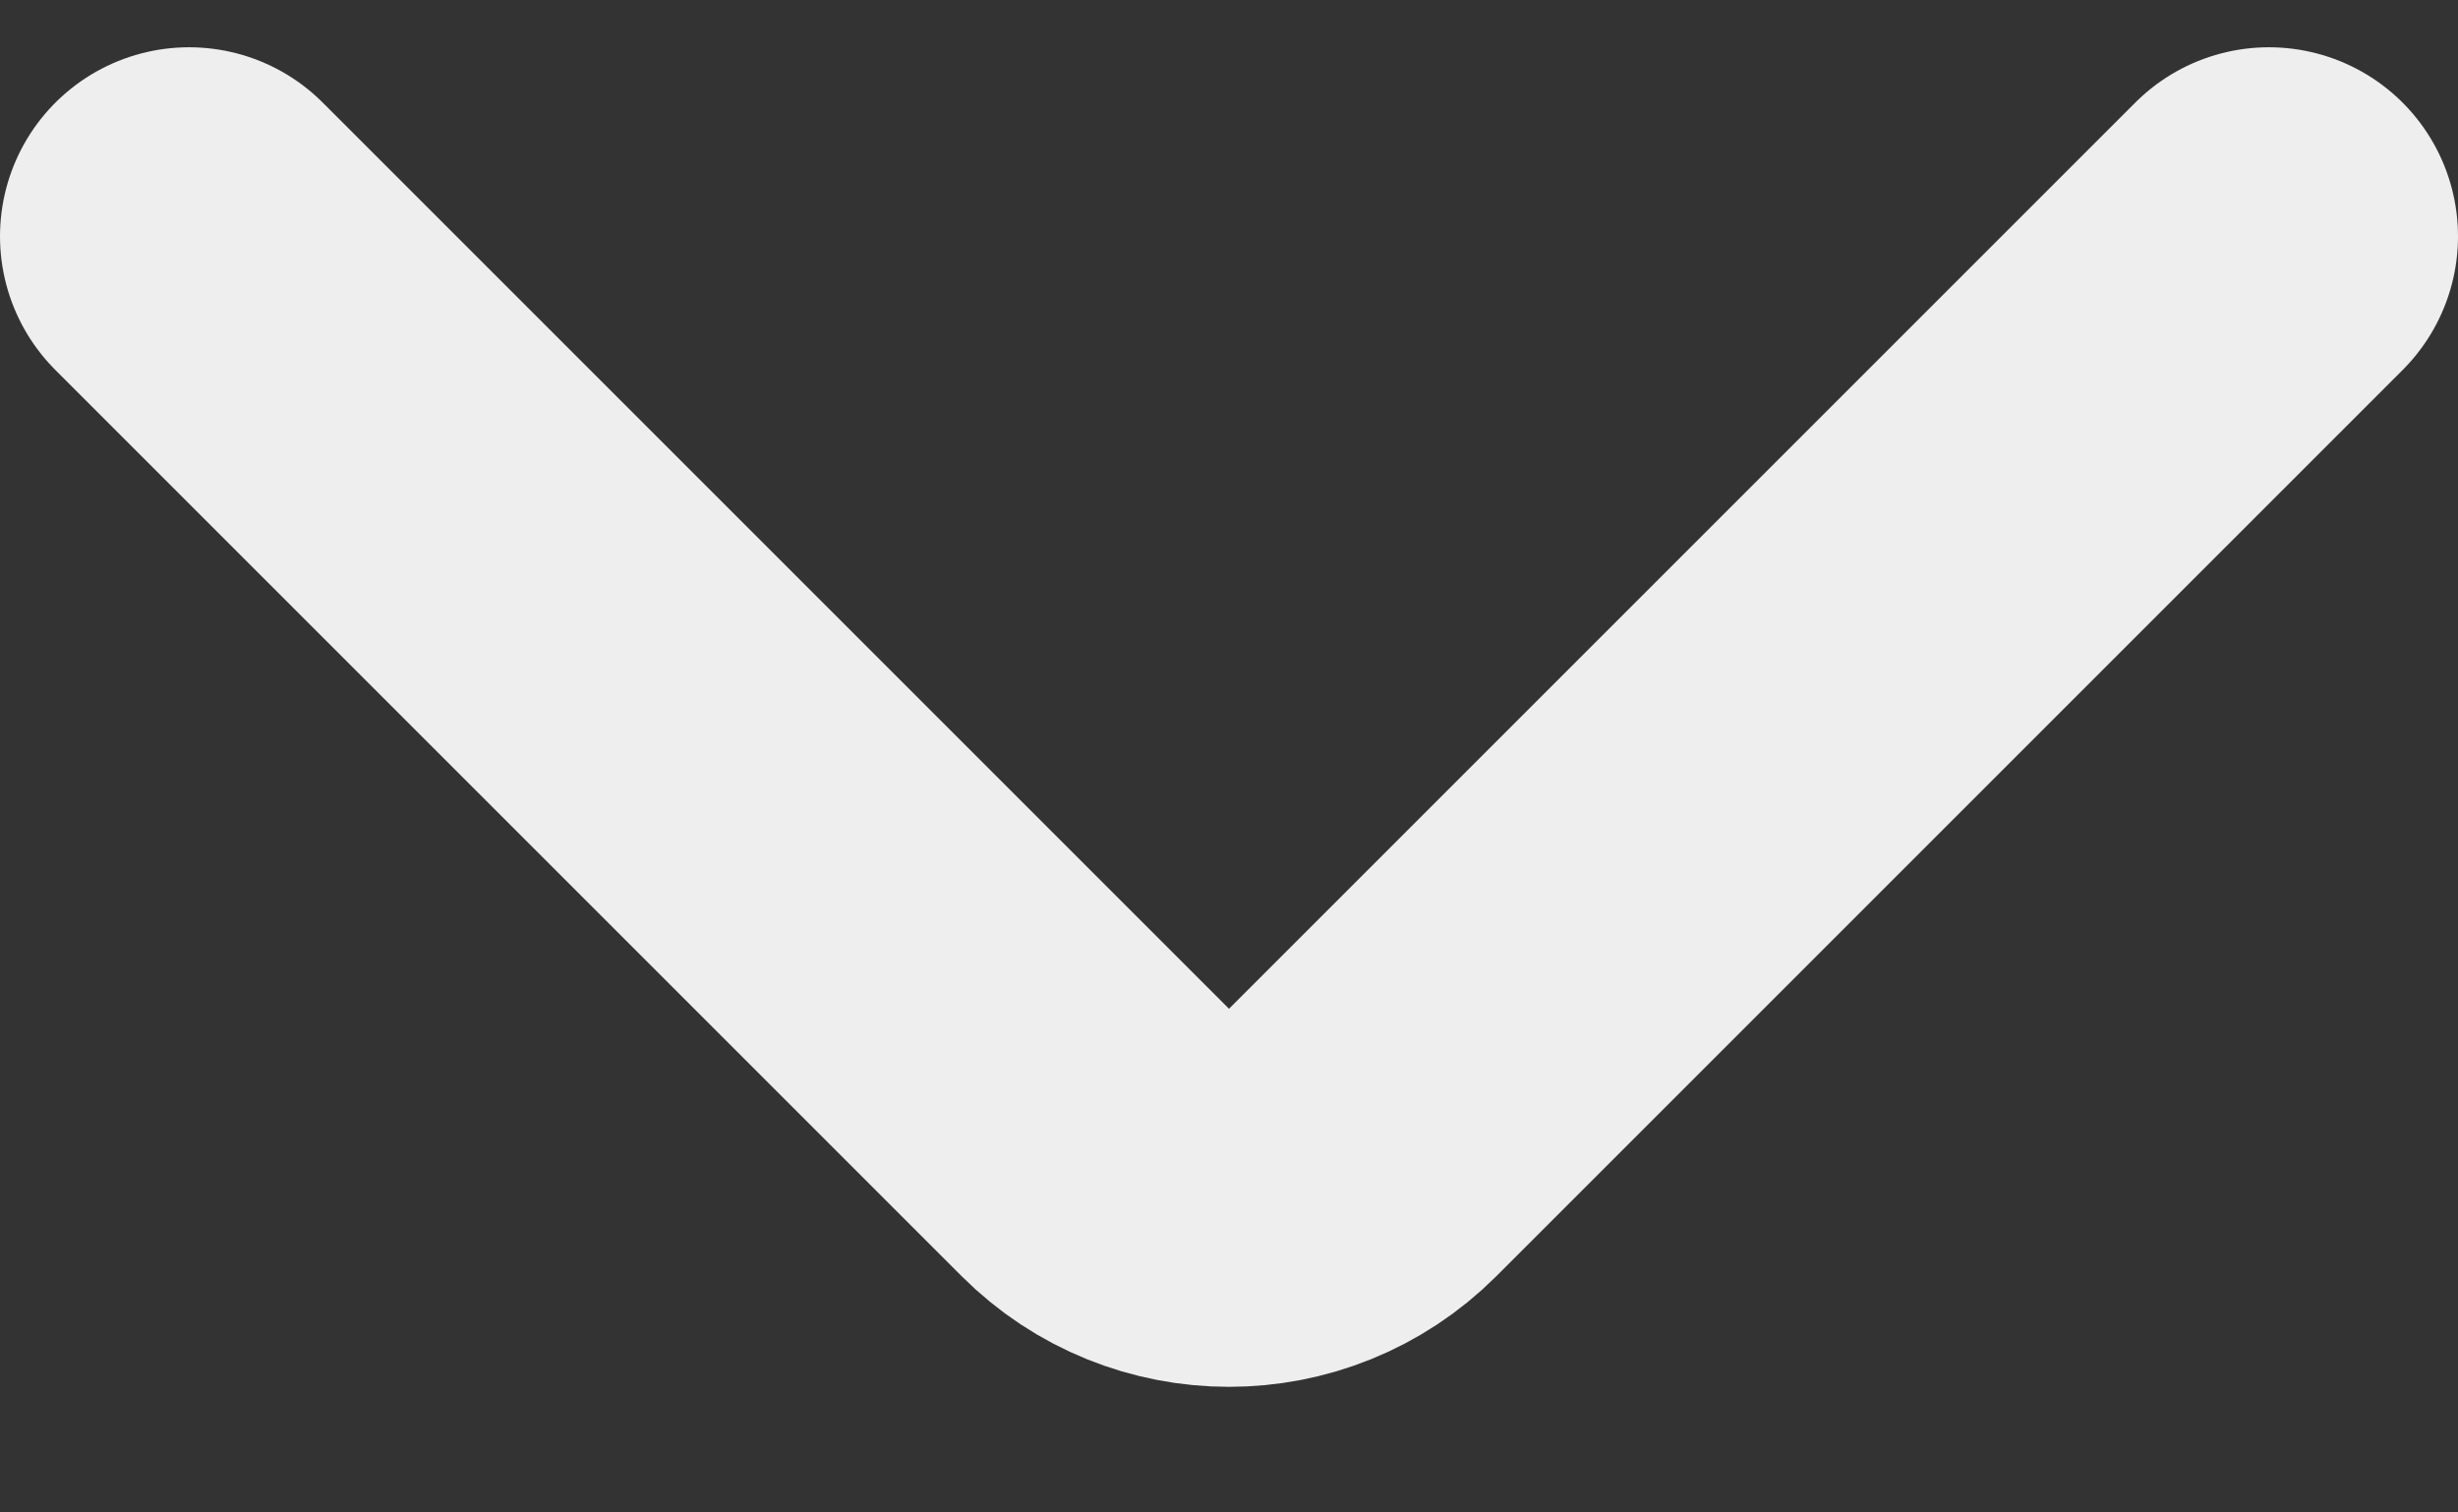 <?xml version="1.0" encoding="UTF-8" standalone="no"?><svg width='13' height='8' viewBox='0 0 13 8' fill='none' xmlns='http://www.w3.org/2000/svg'>
<rect x="0" y="0" width="13" height="8" fill="#333333" stroke="none"/>
<path d='M1 1.25L5.793 6.043C6.183 6.433 6.817 6.433 7.207 6.043L12 1.25' stroke='#EEEEEE' stroke-width='2' stroke-linecap='round'/>
</svg>
